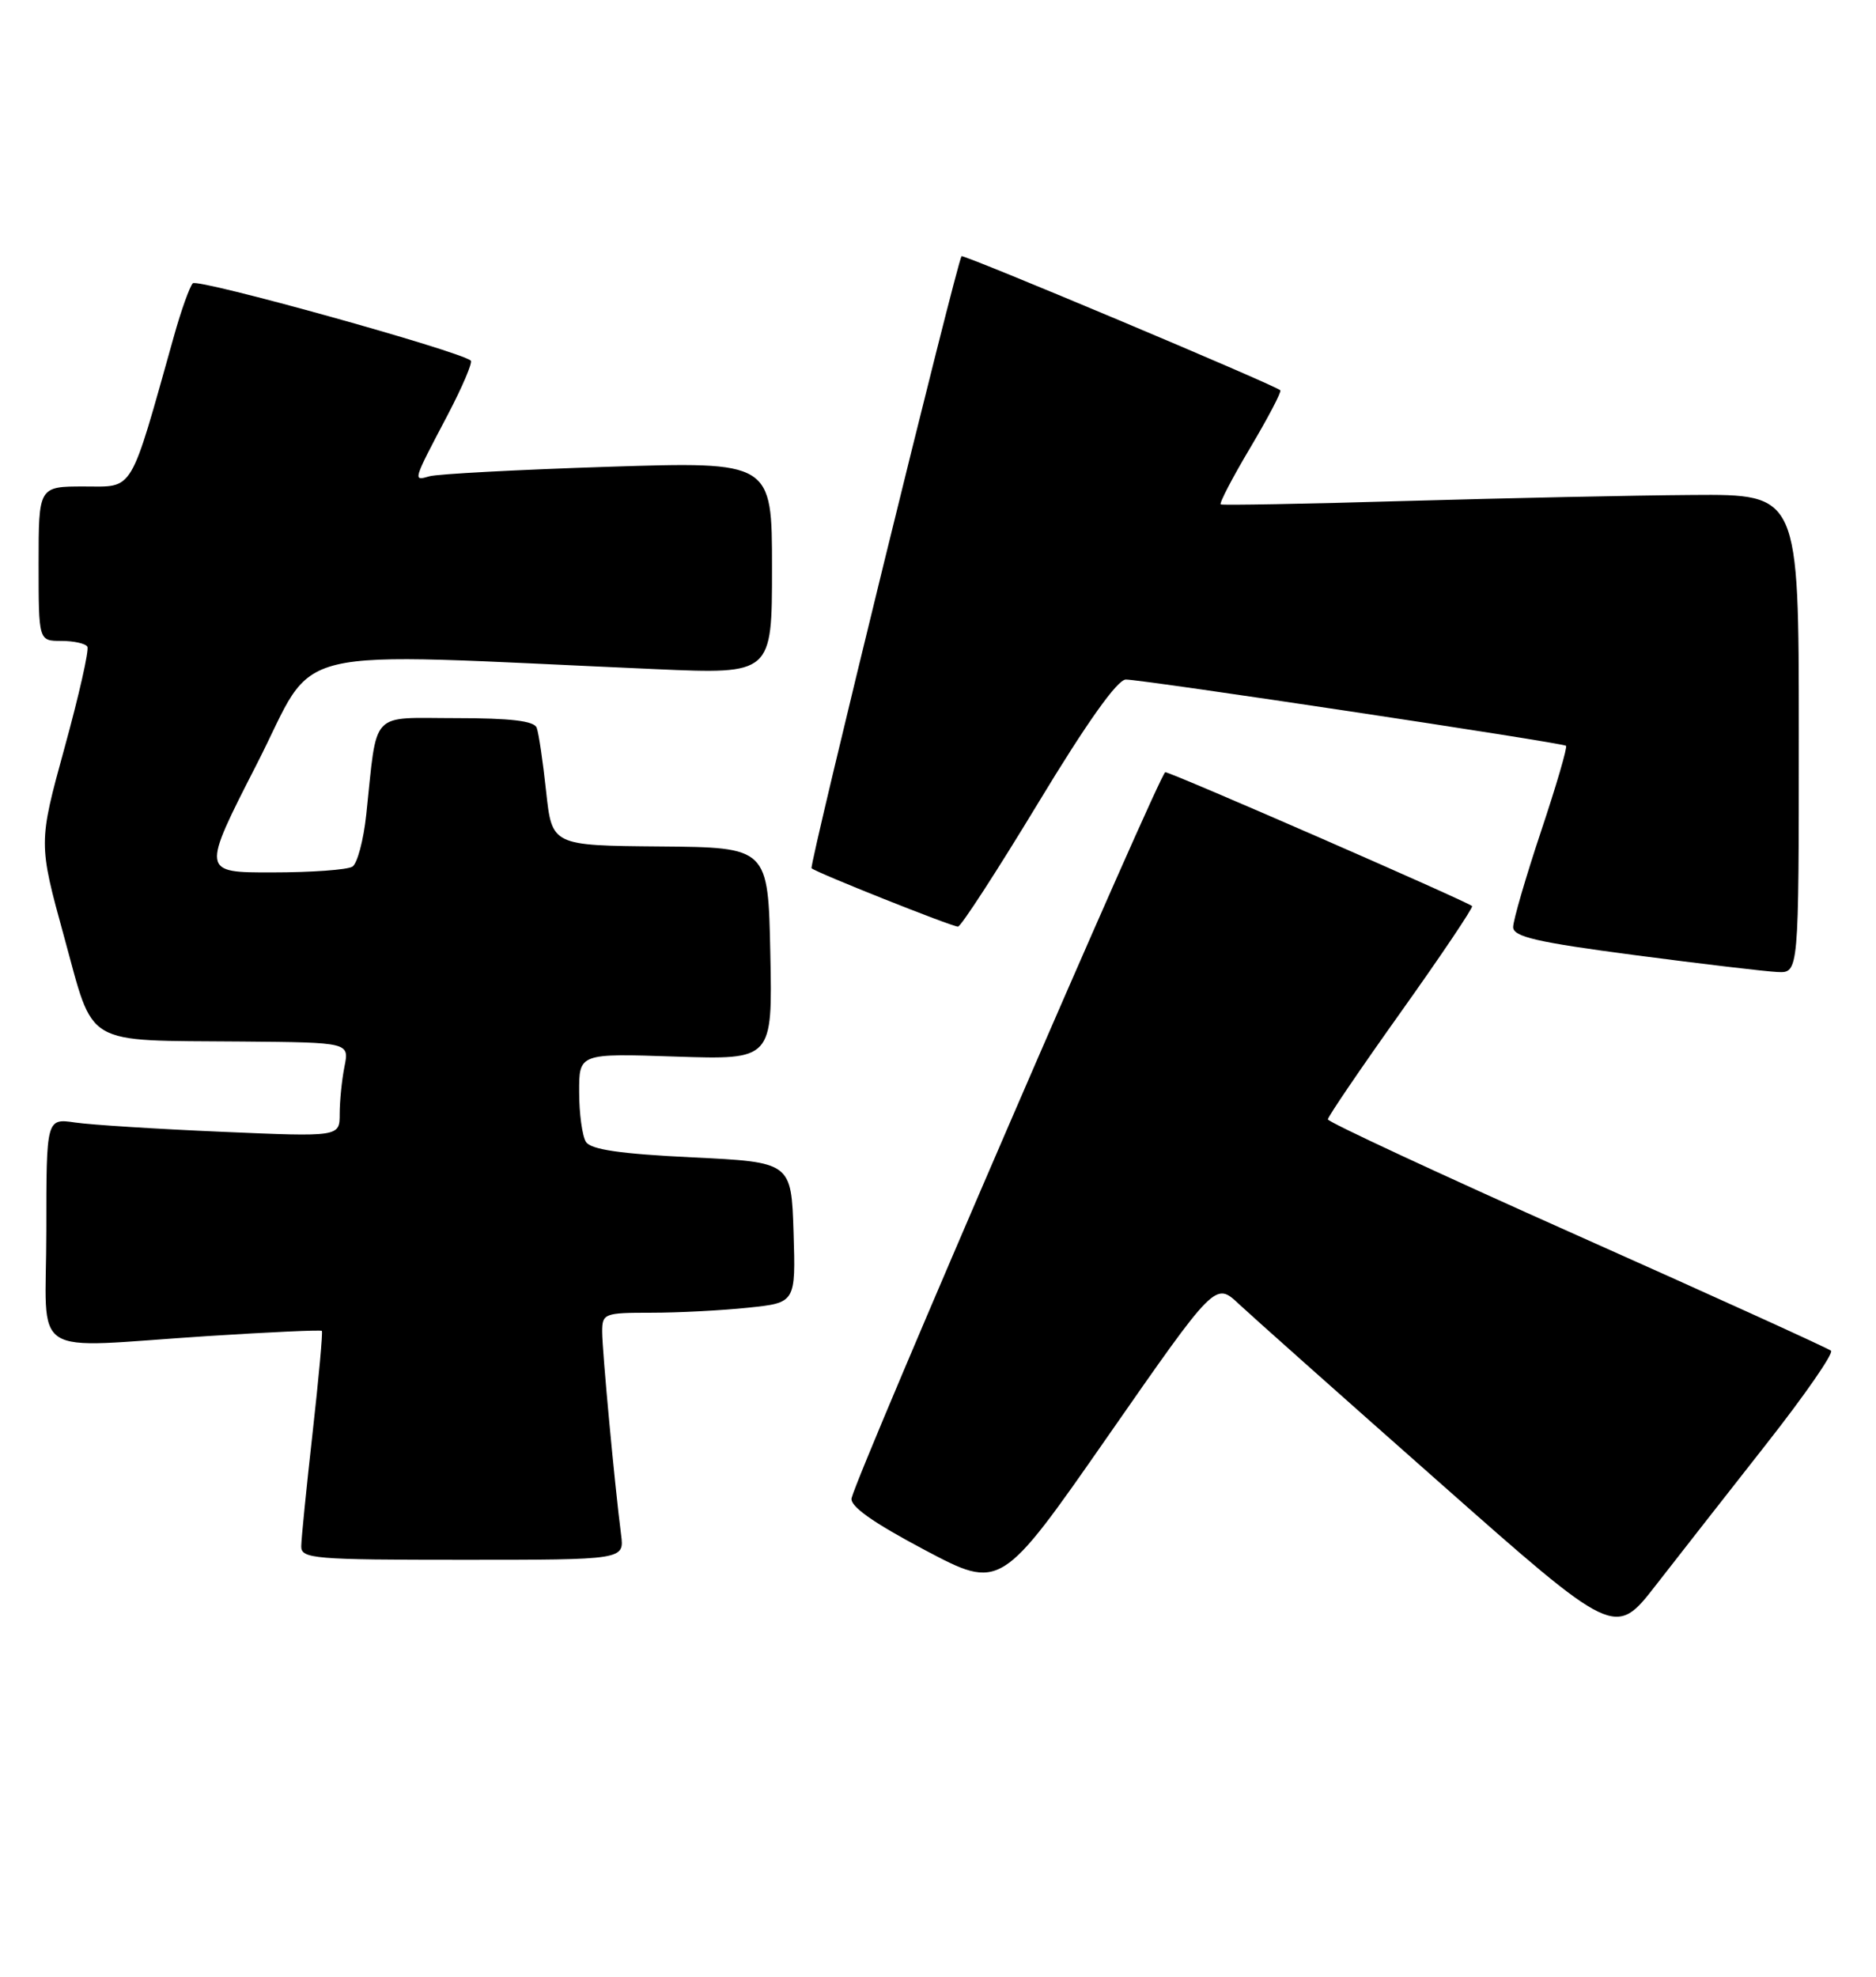 <?xml version="1.0" encoding="UTF-8" standalone="no"?>
<!DOCTYPE svg PUBLIC "-//W3C//DTD SVG 1.1//EN" "http://www.w3.org/Graphics/SVG/1.1/DTD/svg11.dtd" >
<svg xmlns="http://www.w3.org/2000/svg" xmlns:xlink="http://www.w3.org/1999/xlink" version="1.1" viewBox="0 0 243 256">
 <g >
 <path fill="currentColor"
d=" M 228.80 187.00 C 233.77 180.68 237.54 175.24 237.17 174.92 C 236.80 174.60 221.99 167.87 204.25 159.96 C 186.51 152.05 172.00 145.30 172.00 144.96 C 172.00 144.62 176.27 138.34 181.50 131.00 C 186.72 123.67 190.85 117.52 190.68 117.34 C 190.08 116.75 151.70 100.00 150.94 100.00 C 150.26 100.00 111.27 190.21 110.31 194.00 C 110.05 195.03 112.98 197.12 119.77 200.72 C 129.62 205.93 129.62 205.93 143.52 185.97 C 157.42 166.01 157.42 166.01 160.46 168.86 C 162.13 170.42 173.78 180.79 186.35 191.89 C 209.20 212.09 209.20 212.09 214.48 205.29 C 217.39 201.56 223.83 193.32 228.80 187.00 Z  M 80.45 198.75 C 79.64 192.51 78.00 174.90 78.00 172.46 C 78.00 170.10 78.27 170.00 84.35 170.00 C 87.85 170.00 93.49 169.71 96.89 169.35 C 103.07 168.71 103.07 168.71 102.79 159.60 C 102.50 150.50 102.50 150.50 89.64 149.88 C 80.34 149.43 76.53 148.87 75.90 147.88 C 75.42 147.12 75.02 144.23 75.02 141.45 C 75.00 136.41 75.00 136.41 87.53 136.83 C 100.06 137.24 100.06 137.24 99.78 123.49 C 99.50 109.74 99.50 109.74 85.50 109.62 C 71.50 109.50 71.50 109.50 70.74 102.50 C 70.33 98.65 69.78 94.94 69.52 94.25 C 69.20 93.36 66.15 93.00 59.08 93.00 C 47.77 93.00 48.91 91.77 47.44 105.50 C 47.09 108.80 46.28 111.83 45.65 112.23 C 45.02 112.64 40.35 112.98 35.29 112.98 C 26.08 113.00 26.08 113.00 33.29 98.90 C 41.34 83.15 35.67 84.50 85.00 86.66 C 100.00 87.31 100.00 87.31 100.00 73.54 C 100.00 59.77 100.00 59.77 78.75 60.45 C 67.06 60.83 56.66 61.38 55.63 61.68 C 53.46 62.30 53.43 62.40 57.98 53.75 C 59.89 50.10 61.24 46.94 60.98 46.70 C 59.55 45.46 25.59 36.02 24.97 36.69 C 24.56 37.14 23.46 40.20 22.54 43.50 C 16.73 64.18 17.43 63.00 10.90 63.00 C 5.00 63.00 5.00 63.00 5.00 73.00 C 5.00 83.00 5.00 83.00 7.94 83.00 C 9.56 83.00 11.08 83.34 11.32 83.75 C 11.56 84.16 10.23 90.05 8.36 96.84 C 4.97 109.19 4.97 109.19 8.31 121.34 C 12.27 135.72 10.53 134.70 31.38 134.88 C 45.25 135.00 45.25 135.00 44.62 138.12 C 44.28 139.84 44.00 142.59 44.00 144.24 C 44.00 147.23 44.00 147.23 28.75 146.57 C 20.36 146.21 11.81 145.67 9.75 145.37 C 6.00 144.82 6.00 144.82 6.00 159.41 C 6.00 176.33 3.26 174.55 26.96 173.02 C 34.92 172.51 41.54 172.21 41.69 172.35 C 41.83 172.50 41.29 178.44 40.49 185.56 C 39.69 192.68 39.03 199.29 39.02 200.25 C 39.00 201.86 40.66 202.00 59.94 202.00 C 80.87 202.00 80.87 202.00 80.45 198.75 Z  M 233.00 95.00 C 233.00 64.00 233.00 64.00 219.25 64.10 C 211.69 64.15 194.93 64.51 182.00 64.88 C 169.07 65.26 158.33 65.45 158.12 65.32 C 157.91 65.18 159.63 61.87 161.96 57.96 C 164.28 54.05 166.03 50.71 165.84 50.54 C 165.04 49.82 124.78 32.89 124.55 33.18 C 123.94 33.95 104.78 112.11 105.12 112.44 C 105.69 112.99 123.28 120.00 124.09 120.00 C 124.47 120.00 129.14 112.80 134.47 104.00 C 140.77 93.58 144.74 88.00 145.83 88.00 C 147.95 87.99 202.38 96.18 202.85 96.58 C 203.05 96.74 201.59 101.74 199.60 107.69 C 197.62 113.64 196.00 119.20 196.00 120.06 C 196.00 121.31 199.05 122.02 211.75 123.69 C 220.41 124.83 228.74 125.81 230.25 125.88 C 233.00 126.00 233.00 126.00 233.00 95.00 Z "/>
</g>
</svg>